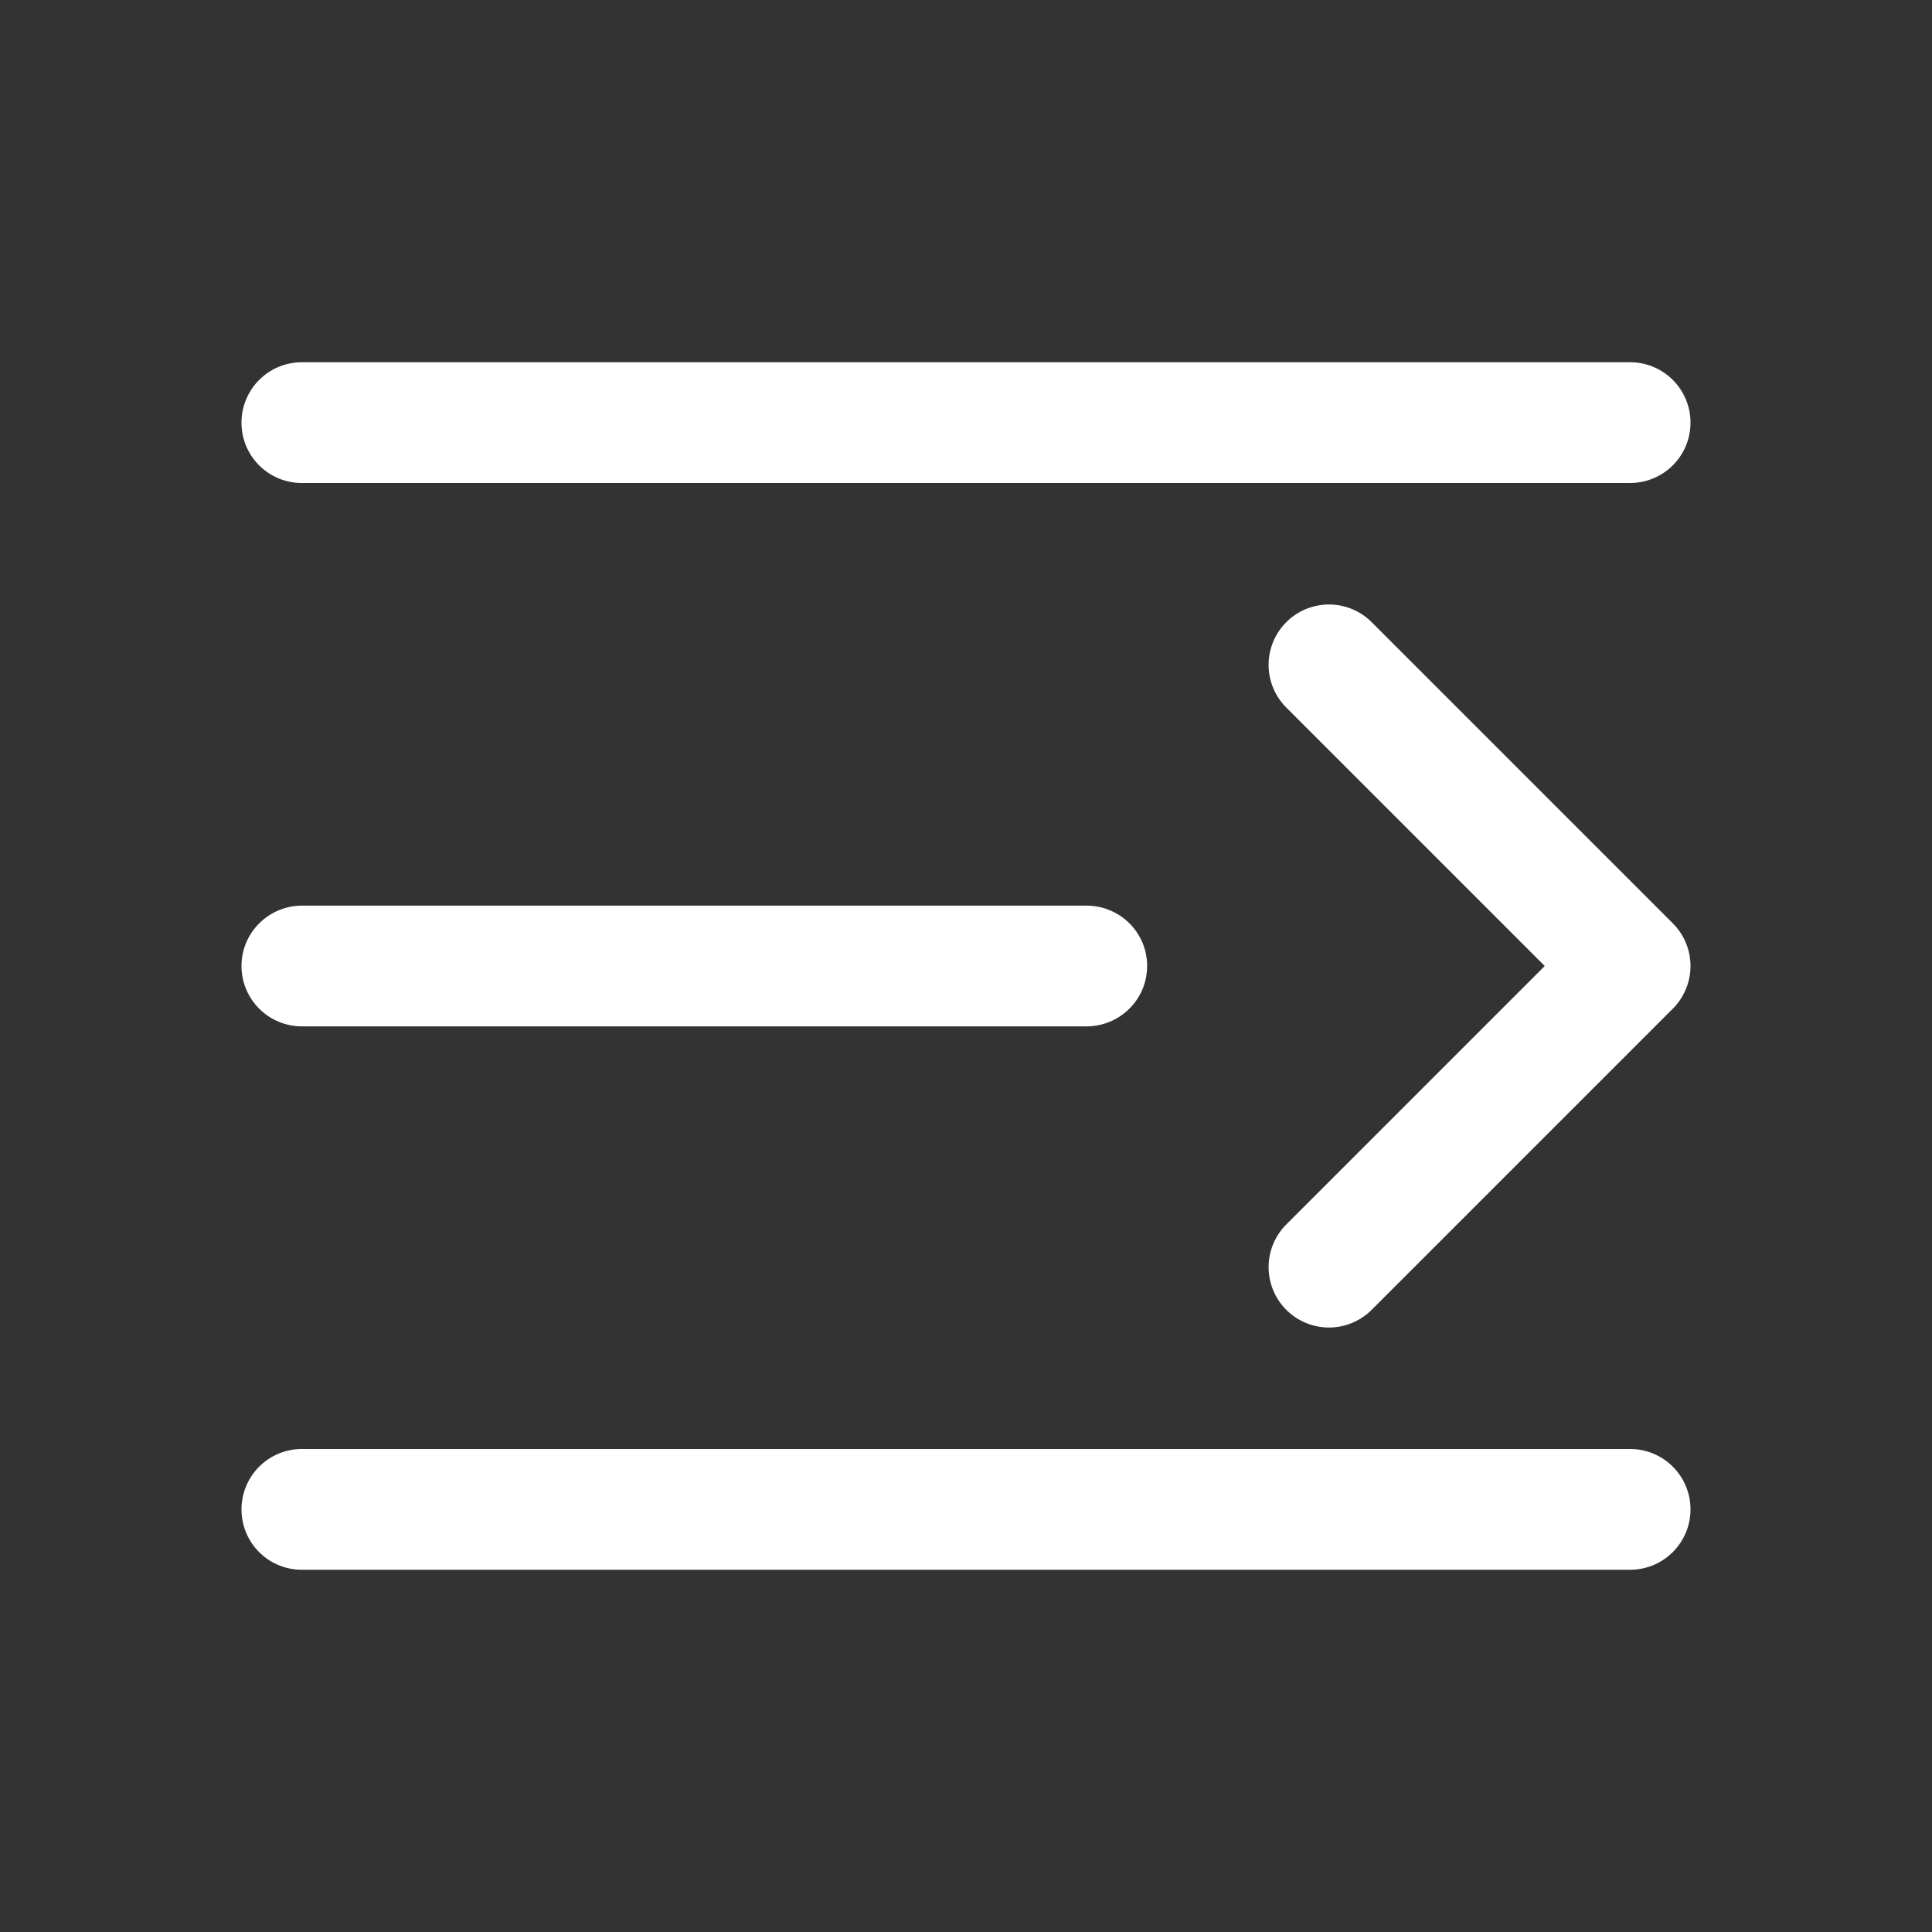 <?xml version="1.0" standalone="no"?><!DOCTYPE svg PUBLIC "-//W3C//DTD SVG 1.1//EN" "http://www.w3.org/Graphics/SVG/1.1/DTD/svg11.dtd"><svg t="1676360485434" class="icon" viewBox="0 0 1024 1024" version="1.1" xmlns="http://www.w3.org/2000/svg" p-id="7205" xmlns:xlink="http://www.w3.org/1999/xlink" width="200" height="200"><rect x="0" y="0" width="1024" height="1024" fill="#333333" stroke="none"/><path d="M128 224a32 32 0 0 1 32-32h704a32 32 0 1 1 0 64H160c-17.664 0-32-14.208-32-32z m0 288c0-17.664 14.368-32 32.224-32h415.552C593.568 480 608 494.208 608 512c0 17.664-14.368 32-32.224 32H160.224A32.032 32.032 0 0 1 128 512z m0 288a32 32 0 0 1 32-32h704a32 32 0 1 1 0 64H160c-17.664 0-32-14.208-32-32z m553.376-425.376a32 32 0 0 1 45.248-45.248l160 160a32 32 0 0 1 0 45.248l-160 160a32 32 0 0 1-45.248-45.248L818.752 512 681.376 374.624z" fill="#ffffff" p-id="7206"></path></svg>